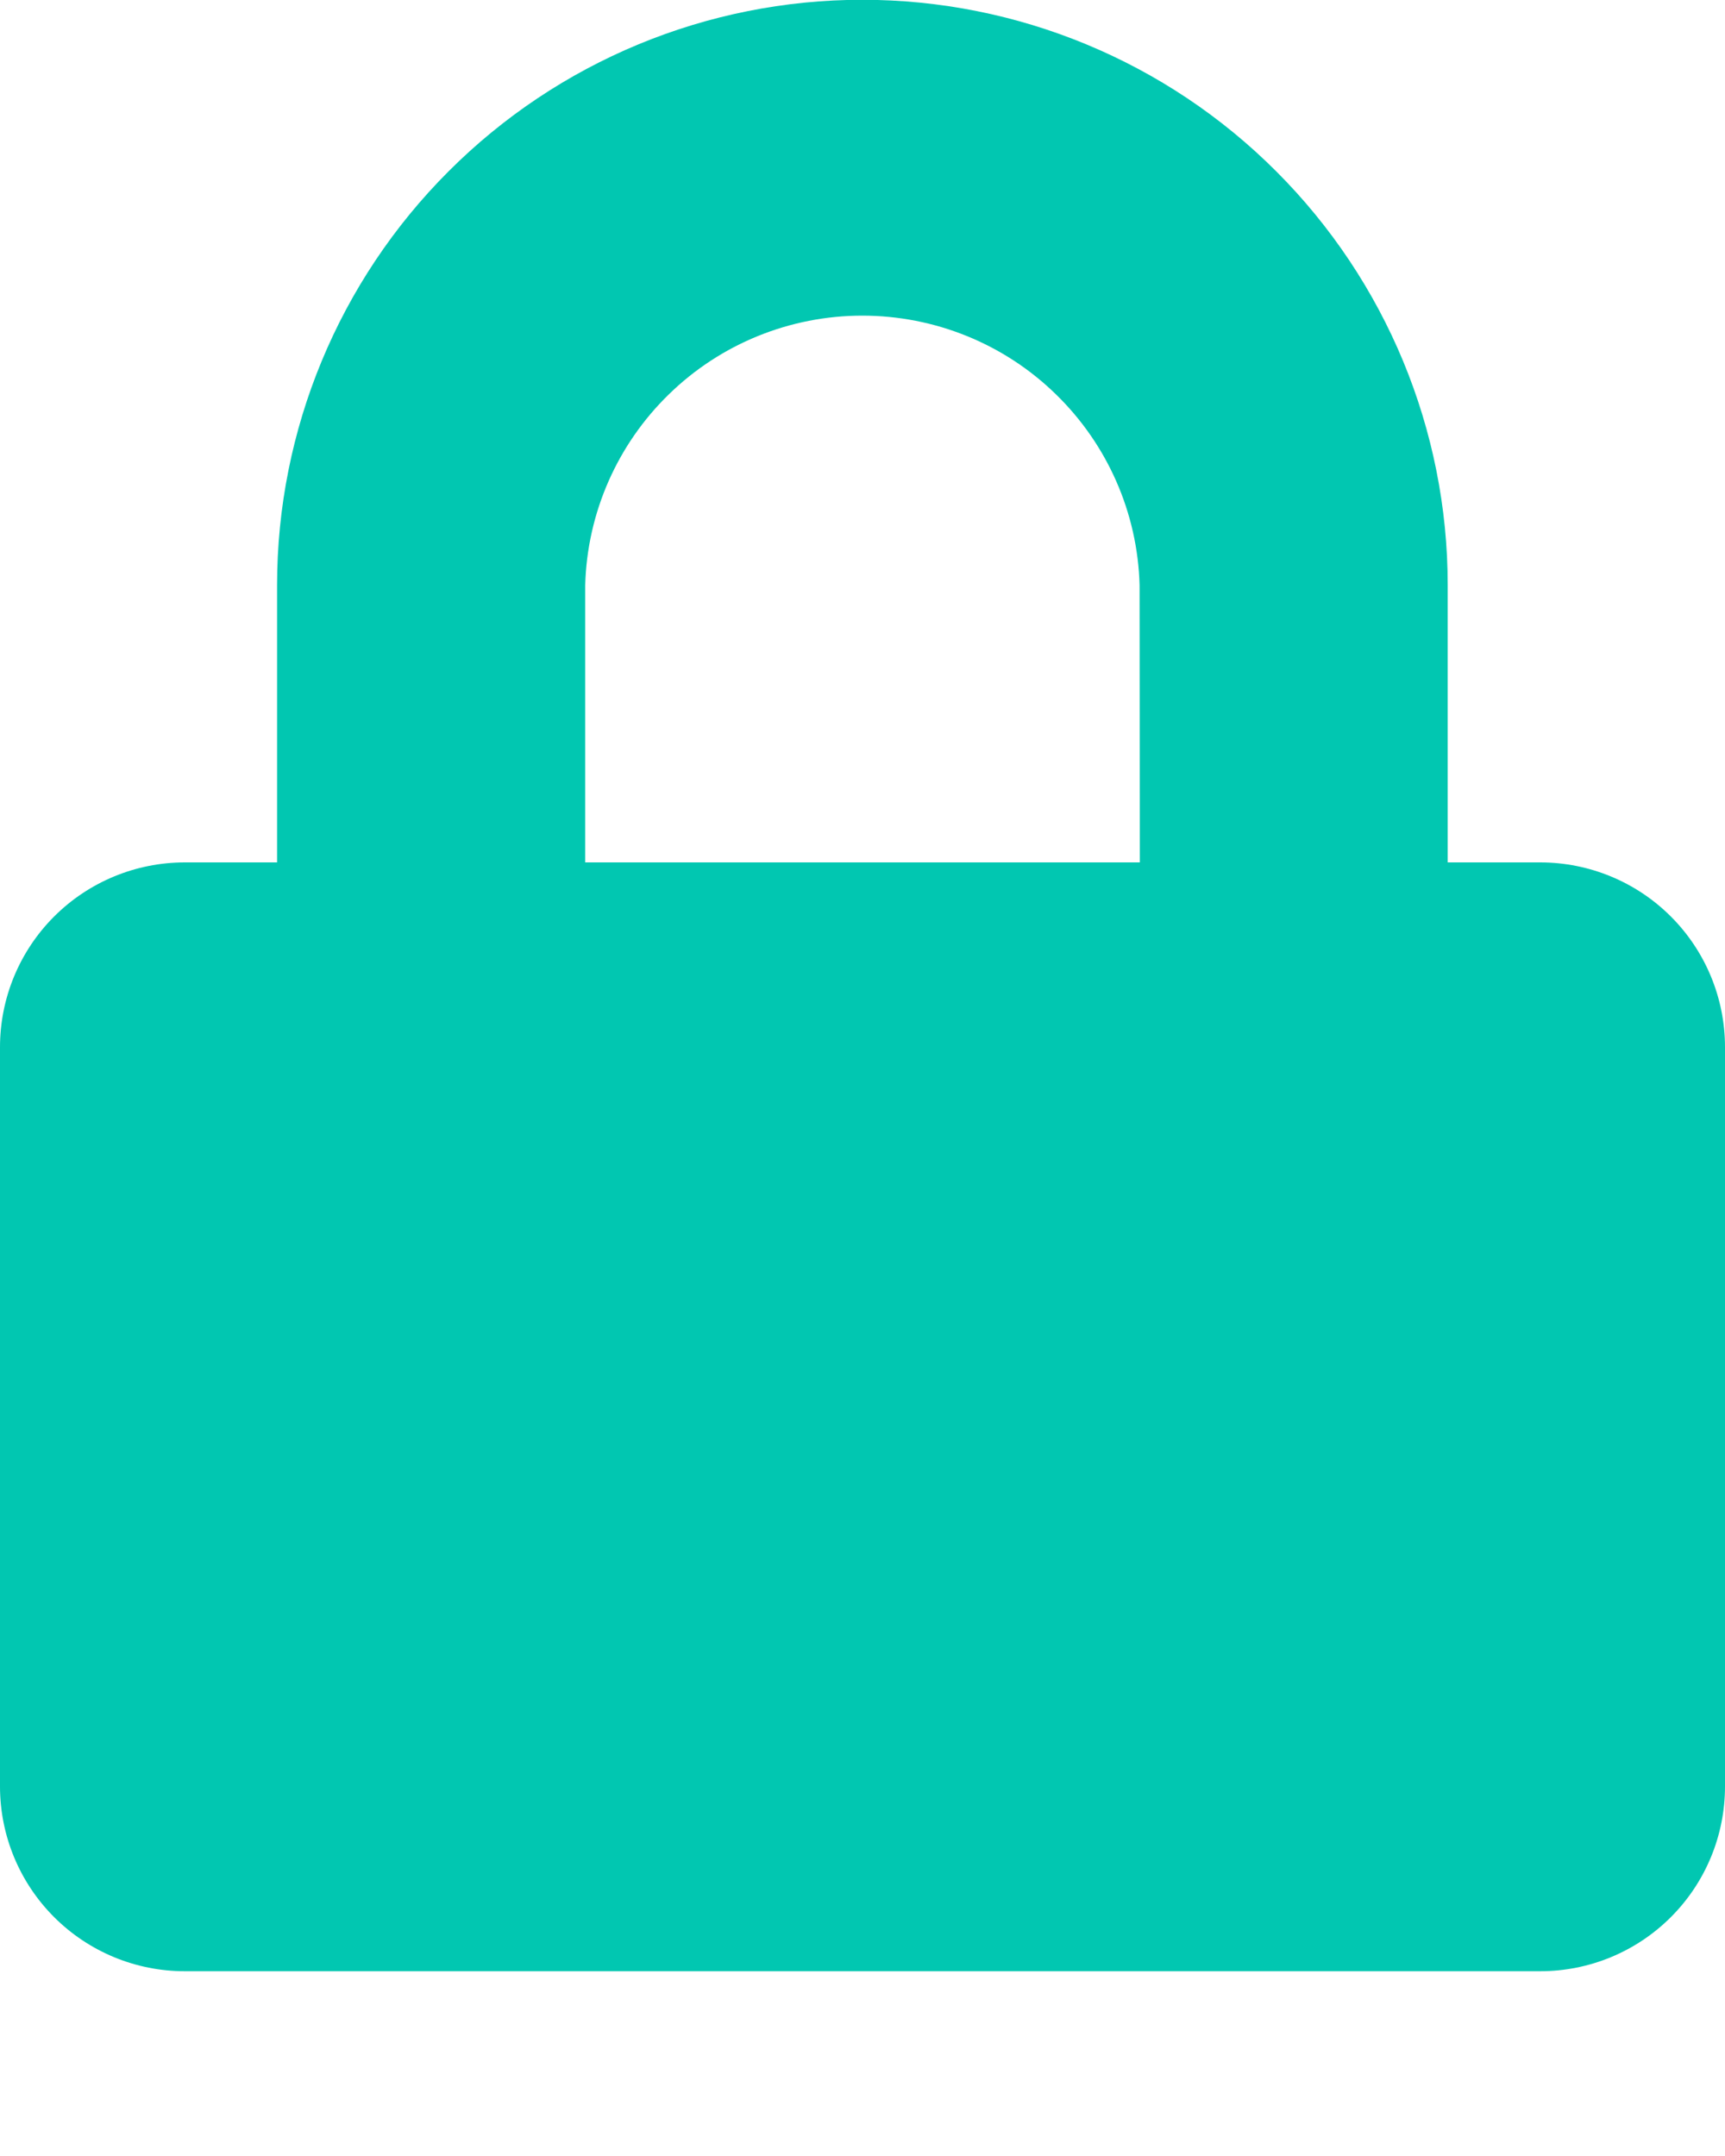<svg width="8" height="10" viewBox="0 0 8 10" fill="none" xmlns="http://www.w3.org/2000/svg">
<path d="M7.143 4H6.714V2.714C6.714 1.994 6.428 1.304 5.919 0.795C5.41 0.285 4.719 -0.001 3.999 -0.001C3.28 -0.001 2.589 0.285 2.08 0.795C1.571 1.304 1.285 1.994 1.285 2.714V4H0.857C0.63 4 0.412 4.09 0.251 4.251C0.09 4.412 0 4.63 0 4.857L0 8.286C0 8.513 0.09 8.731 0.251 8.892C0.412 9.053 0.63 9.143 0.857 9.143H7.143C7.37 9.143 7.588 9.053 7.749 8.892C7.91 8.731 8 8.513 8 8.286V4.857C8 4.63 7.91 4.412 7.749 4.251C7.588 4.09 7.37 4 7.143 4ZM5.286 4H2.714V2.714C2.723 2.379 2.863 2.061 3.103 1.828C3.343 1.594 3.665 1.464 3.999 1.464C4.334 1.464 4.656 1.594 4.896 1.828C5.136 2.061 5.276 2.379 5.285 2.714L5.286 4Z" fill="#01C7B1"/>
</svg>
